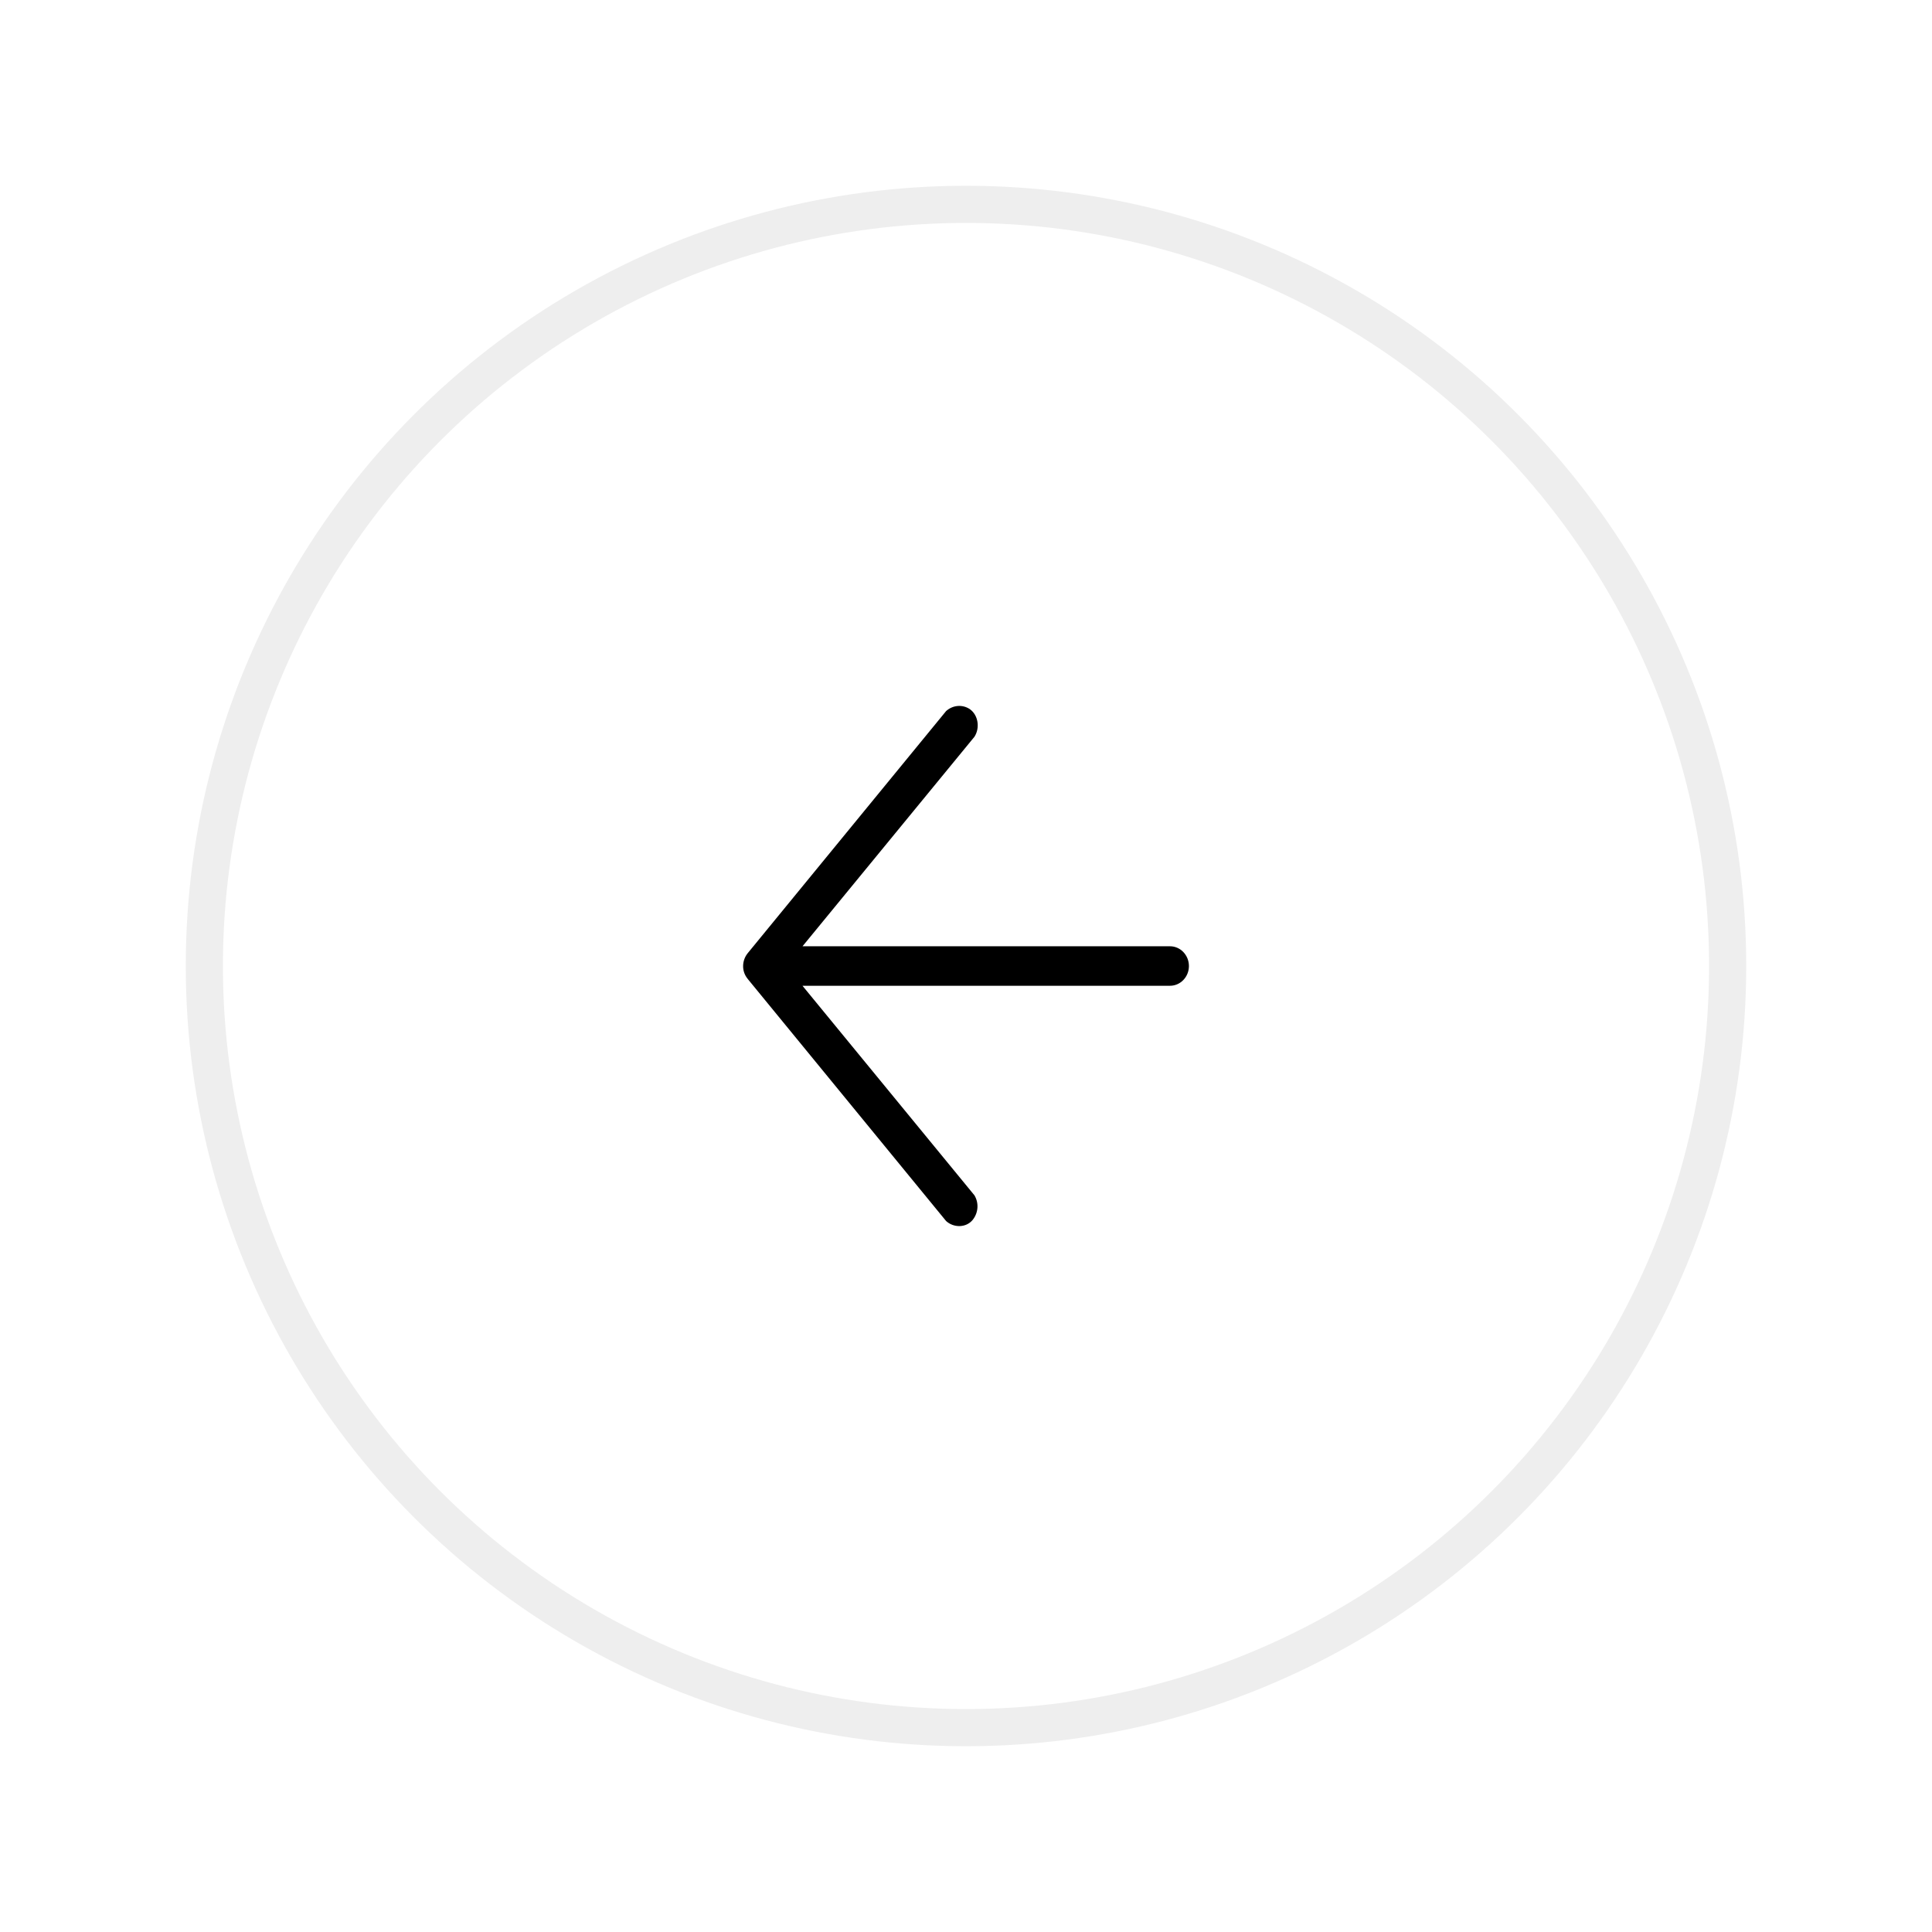 <svg xmlns="http://www.w3.org/2000/svg" width="52" height="52" fill="none" viewBox="0 0 52 52">
    <g filter="url(#filter0_d)">
        <circle cx="26" cy="26" r="21" fill="#fff"/>
        <circle cx="26" cy="26" r="20.5" stroke="#EEE"/>
    </g>
    <path fill="#000" d="M20.124 26.347l5.34 6.517c.204.186.535.186.713-.027.152-.186.178-.452.05-.665l-4.628-5.64h9.892c.28 0 .509-.238.509-.531 0-.293-.229-.532-.509-.532H21.6l4.628-5.64c.153-.239.102-.584-.127-.744-.203-.133-.458-.106-.636.053l-5.34 6.517c-.152.186-.178.479 0 .692z"/>
    <defs>
        <filter id="filter0_d" width="52" height="52" x="0" y="0" color-interpolation-filters="sRGB" filterUnits="userSpaceOnUse">
            <feFlood flood-opacity="0" result="BackgroundImageFix"/>
            <feColorMatrix in="SourceAlpha" values="0 0 0 0 0 0 0 0 0 0 0 0 0 0 0 0 0 0 127 0"/>
            <feOffset/>
            <feGaussianBlur stdDeviation="2.5"/>
            <feColorMatrix values="0 0 0 0 0 0 0 0 0 0 0 0 0 0 0 0 0 0 0.1 0"/>
            <feBlend in2="BackgroundImageFix" result="effect1_dropShadow"/>
            <feBlend in="SourceGraphic" in2="effect1_dropShadow" result="shape"/>
        </filter>
    </defs>
</svg>
